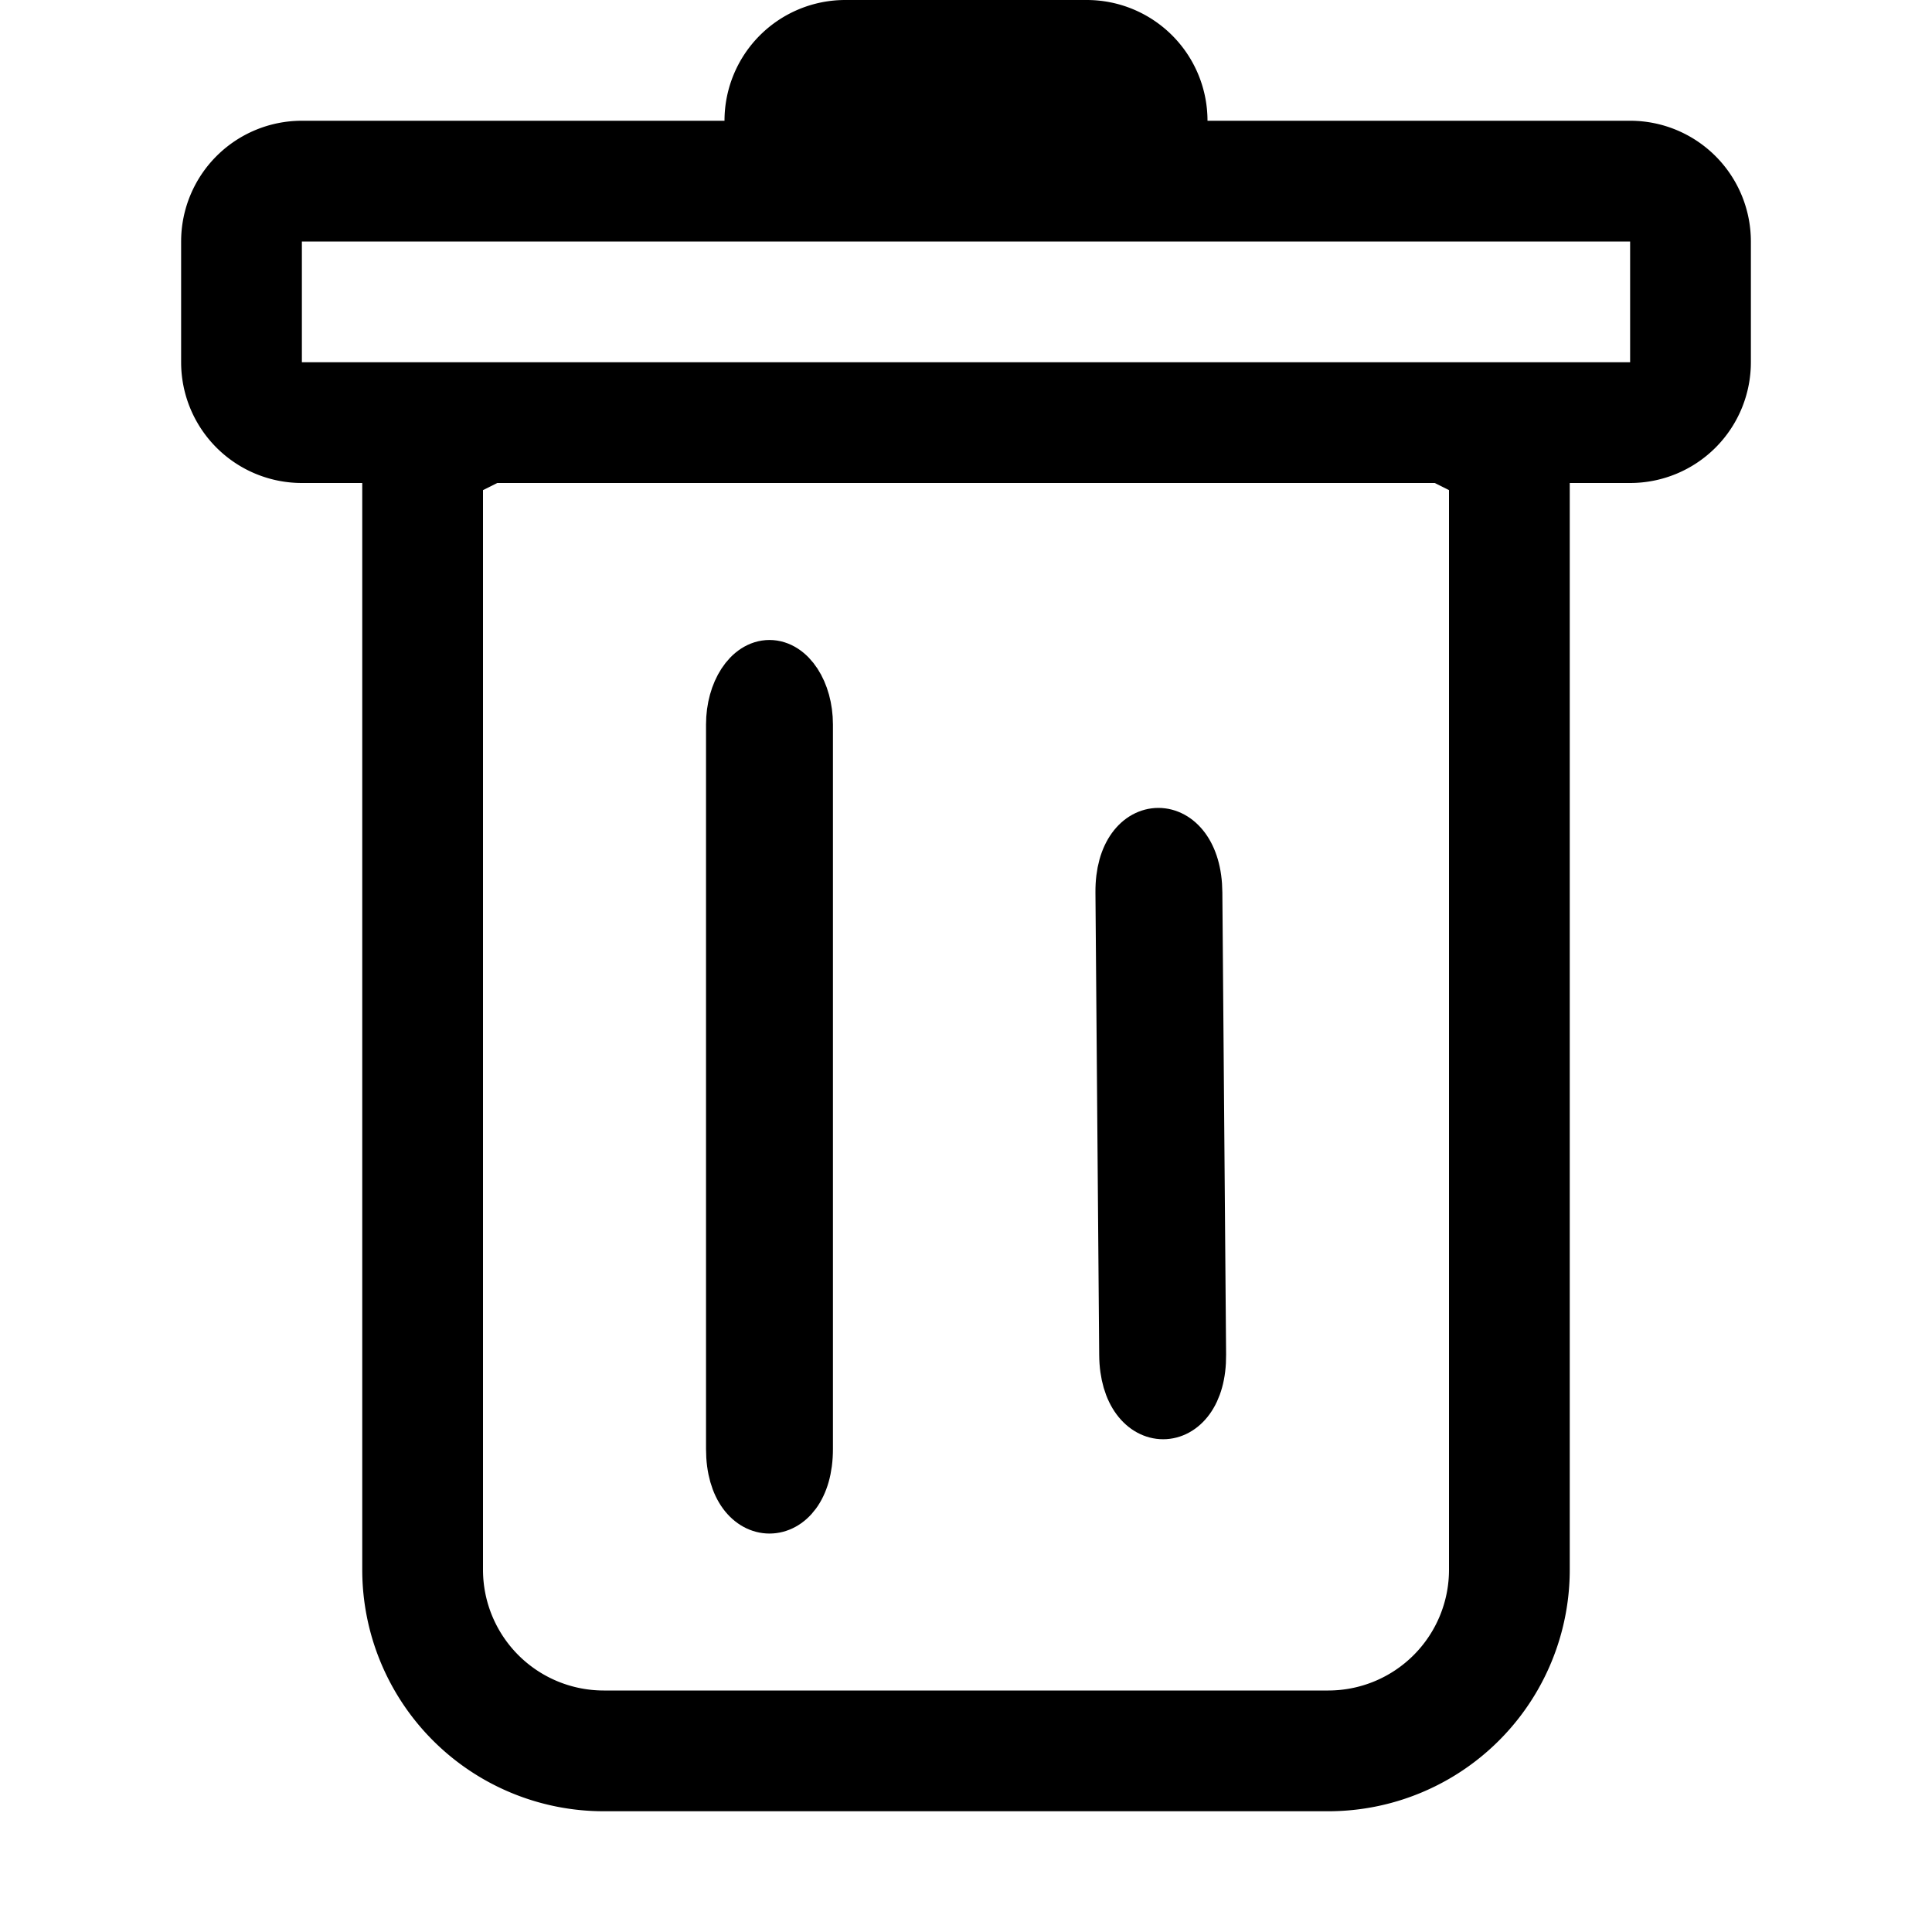 <?xml version="1.0" encoding="UTF-8" standalone="no"?>
<svg
   width="16"
   height="16"
   fill="currentColor"
   class="bi bi-trash"
   viewBox="0 0 16 16"
   version="1.1"
   id="svg6"
   sodipodi:docname="trash.svg"
   inkscape:version="1.1.2 (b8e25be833, 2022-02-05)"
   xmlns:inkscape="http://www.inkscape.org/namespaces/inkscape"
   xmlns:sodipodi="http://sodipodi.sourceforge.net/DTD/sodipodi-0.dtd"
   xmlns="http://www.w3.org/2000/svg"
   xmlns:svg="http://www.w3.org/2000/svg">
  <defs
     id="defs10" />
  <sodipodi:namedview
     id="namedview8"
     pagecolor="#ffffff"
     bordercolor="#666666"
     borderopacity="1.0"
     inkscape:pageshadow="2"
     inkscape:pageopacity="0.0"
     inkscape:pagecheckerboard="0"
     showgrid="false"
     inkscape:zoom="128"
     inkscape:cx="2.7304687"
     inkscape:cy="8.7109375"
     inkscape:window-width="3840"
     inkscape:window-height="2480"
     inkscape:window-x="-11"
     inkscape:window-y="-11"
     inkscape:window-maximized="1"
     inkscape:current-layer="svg6" />
  <path
     d="m 6.372,5.5 c 0.18,0 0.326,0.224 0.326,0.5 v 6 c 0,0.667 -0.651,0.667 -0.651,0 V 6 c 0,-0.276 0.146,-0.5 0.326,-0.5 z m 3.551,1.891 c -0.005,-0.667 -0.657,-0.667 -0.651,0 l 0.031,3.828 c 0.005,0.667 0.657,0.667 0.651,0 z"
     id="path2"
     sodipodi:nodetypes="sssssssssss"
     style="stroke-width:0.4;stroke:#000000;stroke-opacity:1;stroke-miterlimit:4;stroke-dasharray:none" />
  <path
     fill-rule="evenodd"
     d="M14.5 3a1 1 0 0 1-1 1H13v9a2 2 0 0 1-2 2H5a2 2 0 0 1-2-2V4h-.5a1 1 0 0 1-1-1V2a1 1 0 0 1 1-1H6a1 1 0 0 1 1-1h2a1 1 0 0 1 1 1h3.5a1 1 0 0 1 1 1v1zM4.118 4 4 4.059V13a1 1 0 0 0 1 1h6a1 1 0 0 0 1-1V4.059L11.882 4H4.118zM2.5 3V2h11v1h-11z"
     id="path4" />
</svg>
